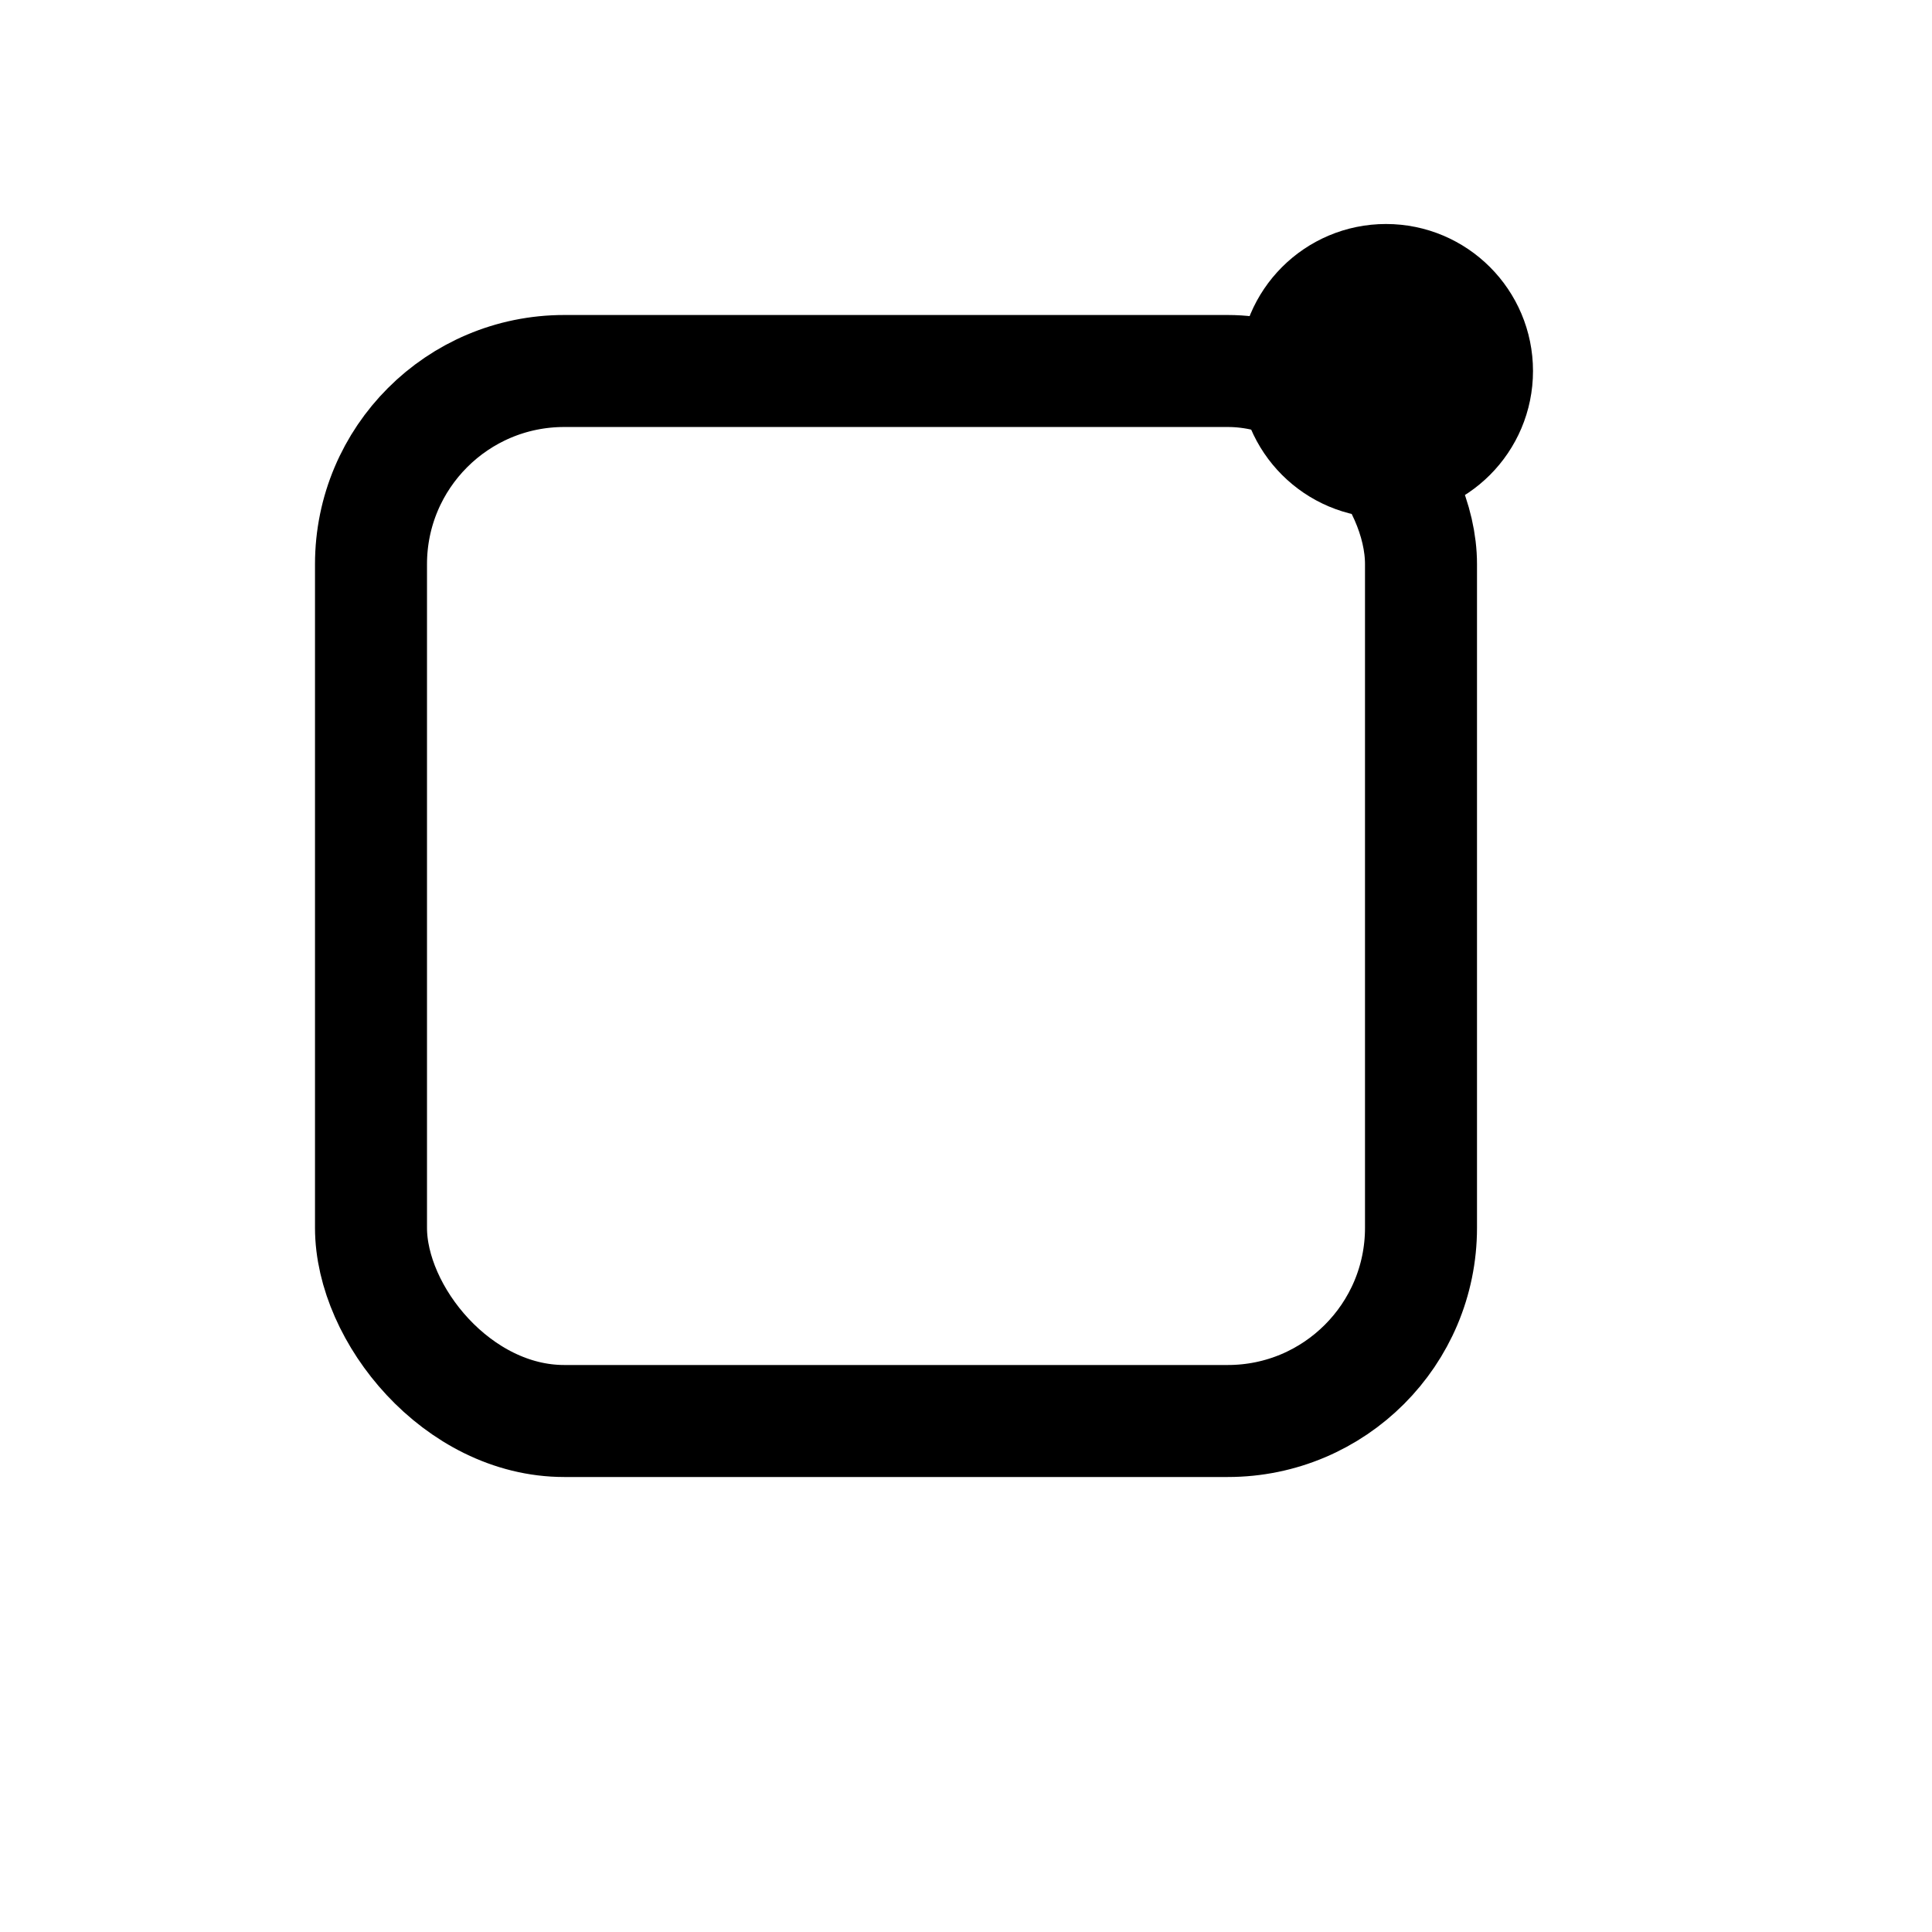 <?xml version="1.0" encoding="UTF-8"?>
<svg width="552px" height="552px" viewBox="0 0 552 552" version="1.1" xmlns="http://www.w3.org/2000/svg">
    <g stroke="none" stroke-width="1" fill="none" fill-rule="evenodd">
        <g transform="translate(106, 106)" stroke="currentColor" stroke-width="32">
            <rect x="0" y="0" width="300" height="300" rx="10%" />
            <ellipse cx="290" cy="0" rx="26" ry="26" fill="currentColor" />
        </g>
    </g>
</svg>